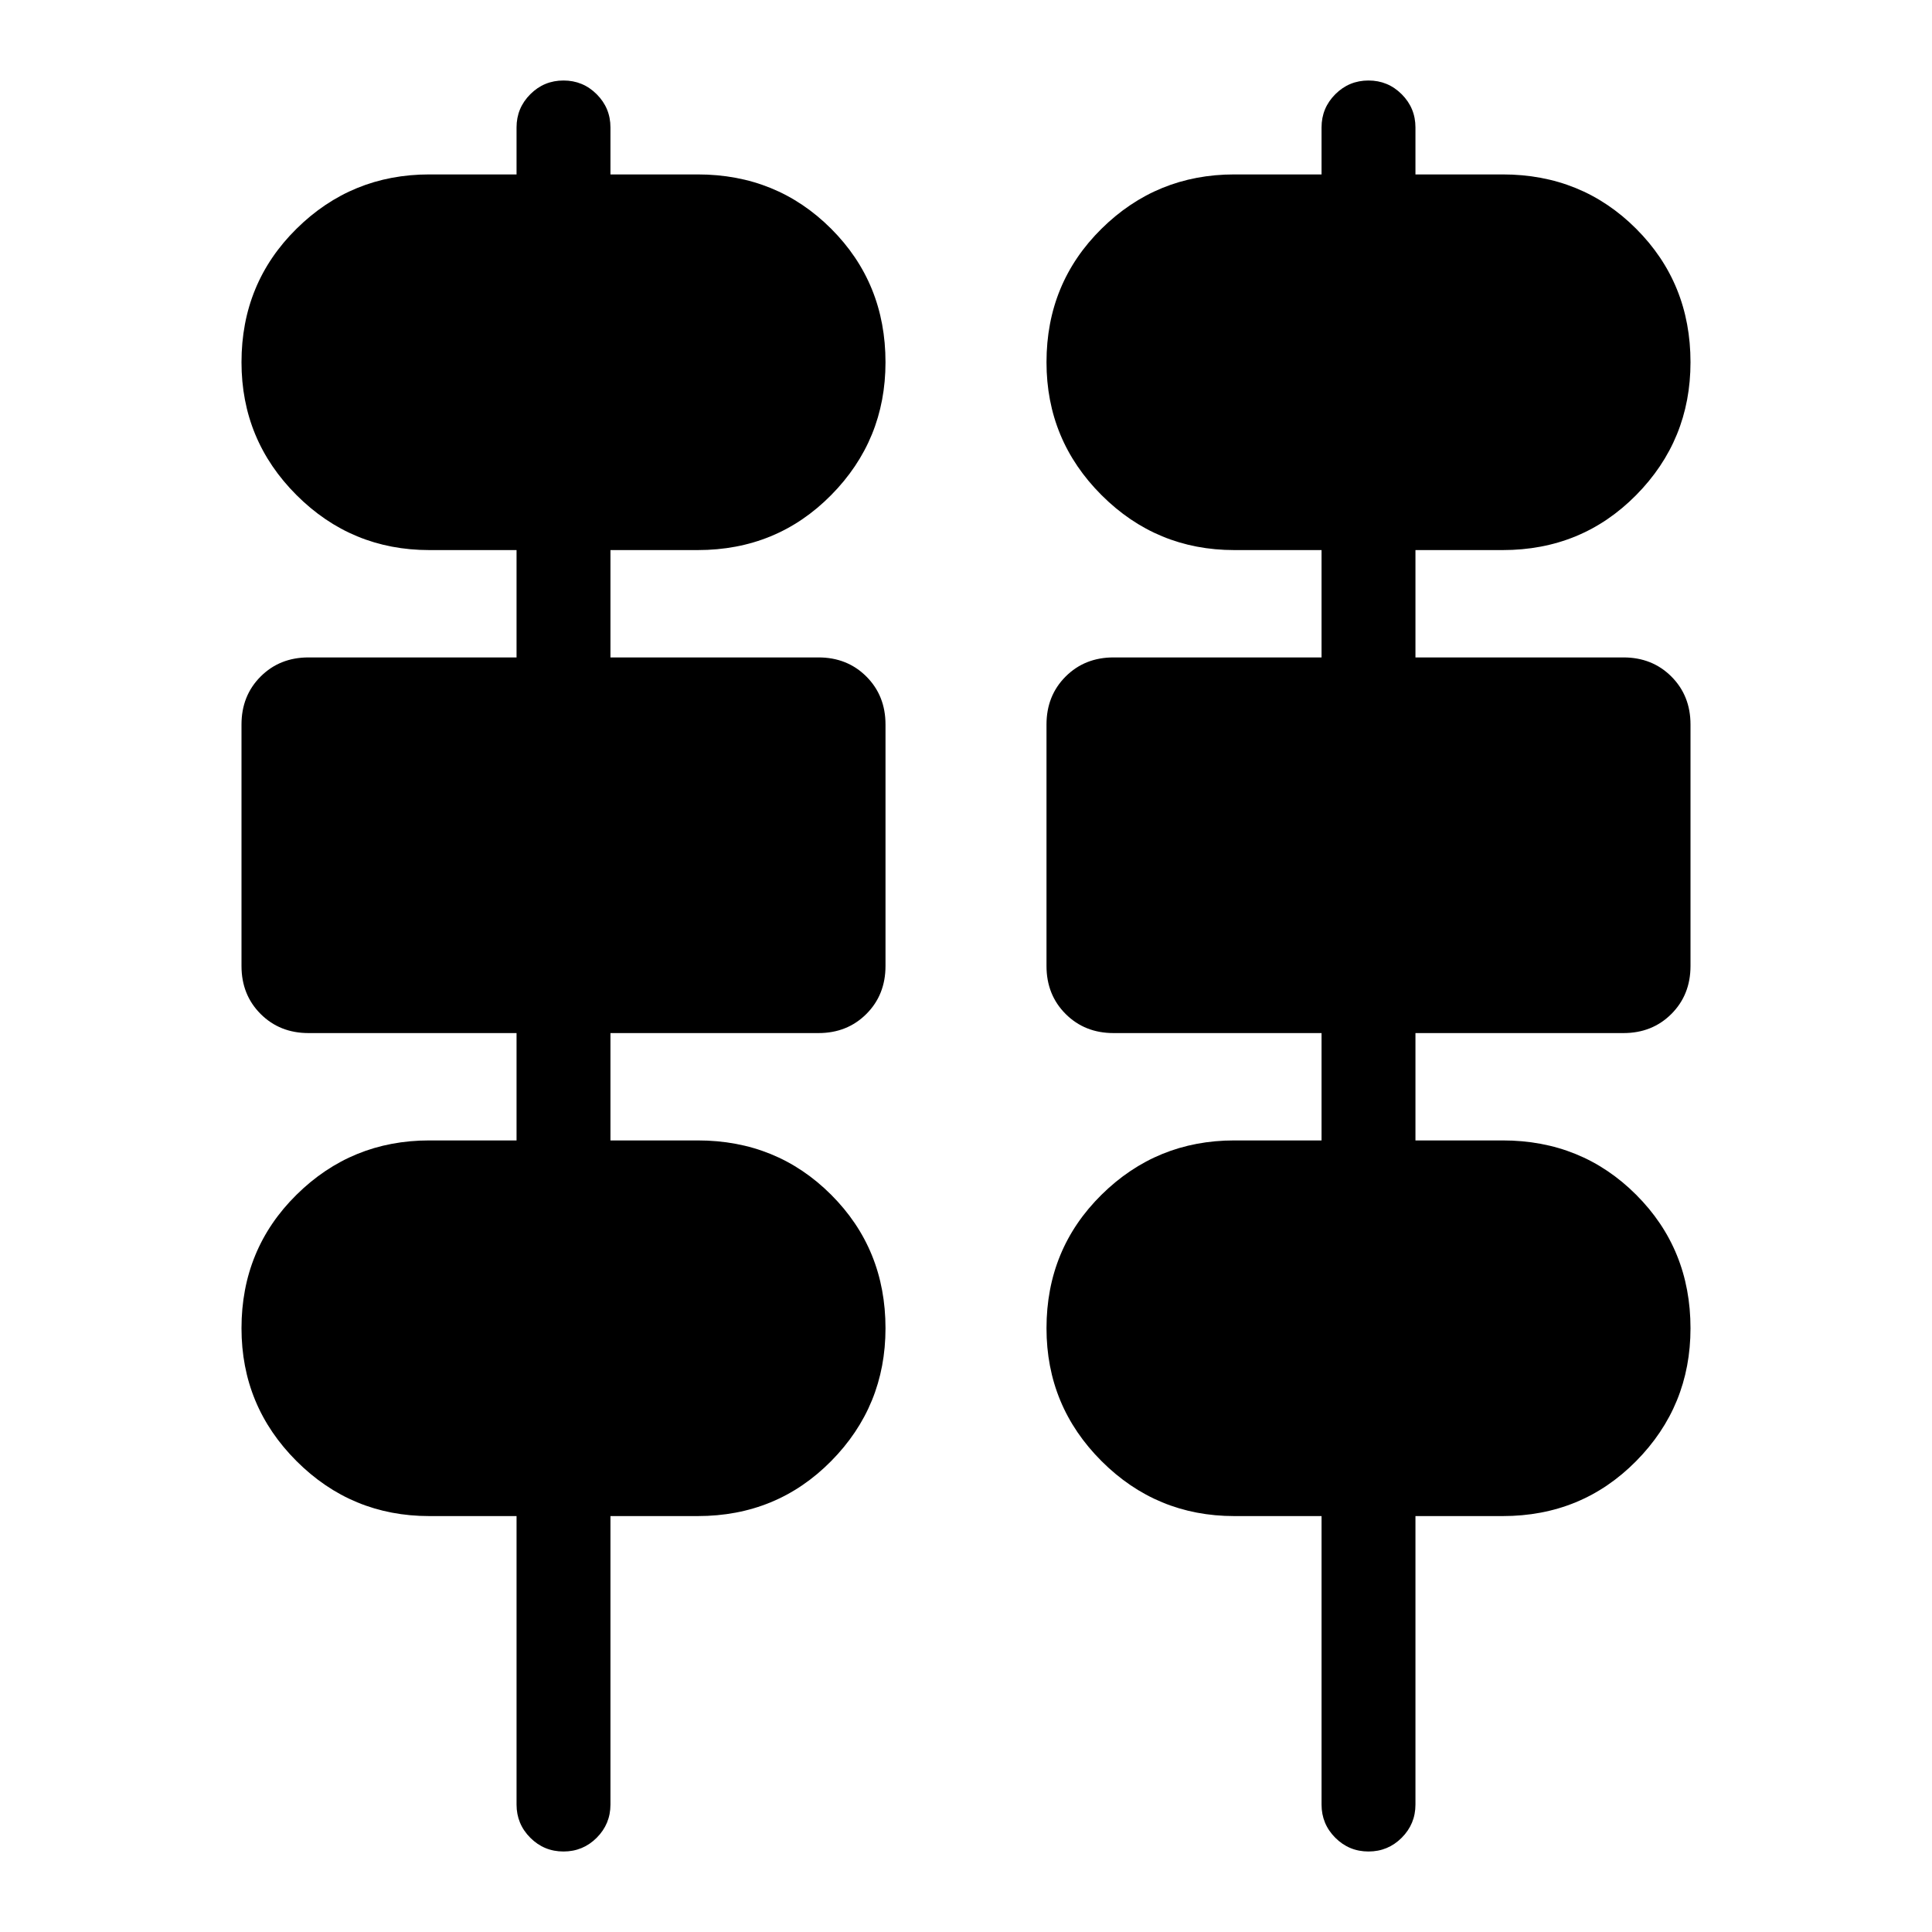 <svg xmlns="http://www.w3.org/2000/svg" height="40" viewBox="0 -960 960 960" width="40"><path d="M280-40q-9.67 0-16.5-6.83-6.83-6.84-6.83-16.5v-143.34h-43.34q-38.66 0-66-27.33Q120-261.33 120-300q0-39.33 27.33-66.33 27.34-27 66-27h43.34v-53.34H153.33q-14.33 0-23.83-9.5-9.5-9.5-9.5-23.83v-120q0-14.33 9.5-23.83 9.5-9.5 23.83-9.5h103.34v-53.34h-43.34q-38.66 0-66-27.33Q120-741.33 120-780q0-39.33 27.33-66.33 27.34-27 66-27h43.34v-23.34q0-9.66 6.83-16.5Q270.33-920 280-920t16.5 6.83q6.83 6.84 6.83 16.5v23.34h43.34q39.33 0 66.33 27T440-780q0 38.67-27 66t-66.33 27.33h-43.34v53.34h103.34q14.33 0 23.83 9.5 9.5 9.5 9.5 23.83v120q0 14.33-9.5 23.83-9.5 9.5-23.83 9.5H303.33v53.34h43.34q39.33 0 66.33 27T440-300q0 38.67-27 66t-66.33 27.33h-43.34v143.34q0 9.66-6.83 16.5Q289.67-40 280-40Zm400 0q-9.67 0-16.5-6.83-6.83-6.84-6.83-16.5v-143.34h-43.34q-38.66 0-66-27.33Q520-261.33 520-300q0-39.33 27.33-66.33 27.34-27 66-27h43.34v-53.34H553.33q-14.33 0-23.83-9.5-9.5-9.5-9.5-23.83v-120q0-14.33 9.5-23.83 9.5-9.5 23.83-9.5h103.34v-53.34h-43.34q-38.66 0-66-27.33Q520-741.33 520-780q0-39.33 27.33-66.33 27.34-27 66-27h43.34v-23.34q0-9.66 6.83-16.5Q670.33-920 680-920t16.5 6.83q6.83 6.84 6.83 16.5v23.34h43.34q39.33 0 66.33 27T840-780q0 38.67-27 66t-66.33 27.33h-43.34v53.34h103.34q14.33 0 23.83 9.5 9.5 9.5 9.5 23.83v120q0 14.33-9.5 23.83-9.5 9.5-23.83 9.5H703.33v53.34h43.34q39.33 0 66.33 27T840-300q0 38.67-27 66t-66.33 27.33h-43.34v143.34q0 9.66-6.83 16.5Q689.67-40 680-40Z"/></svg>